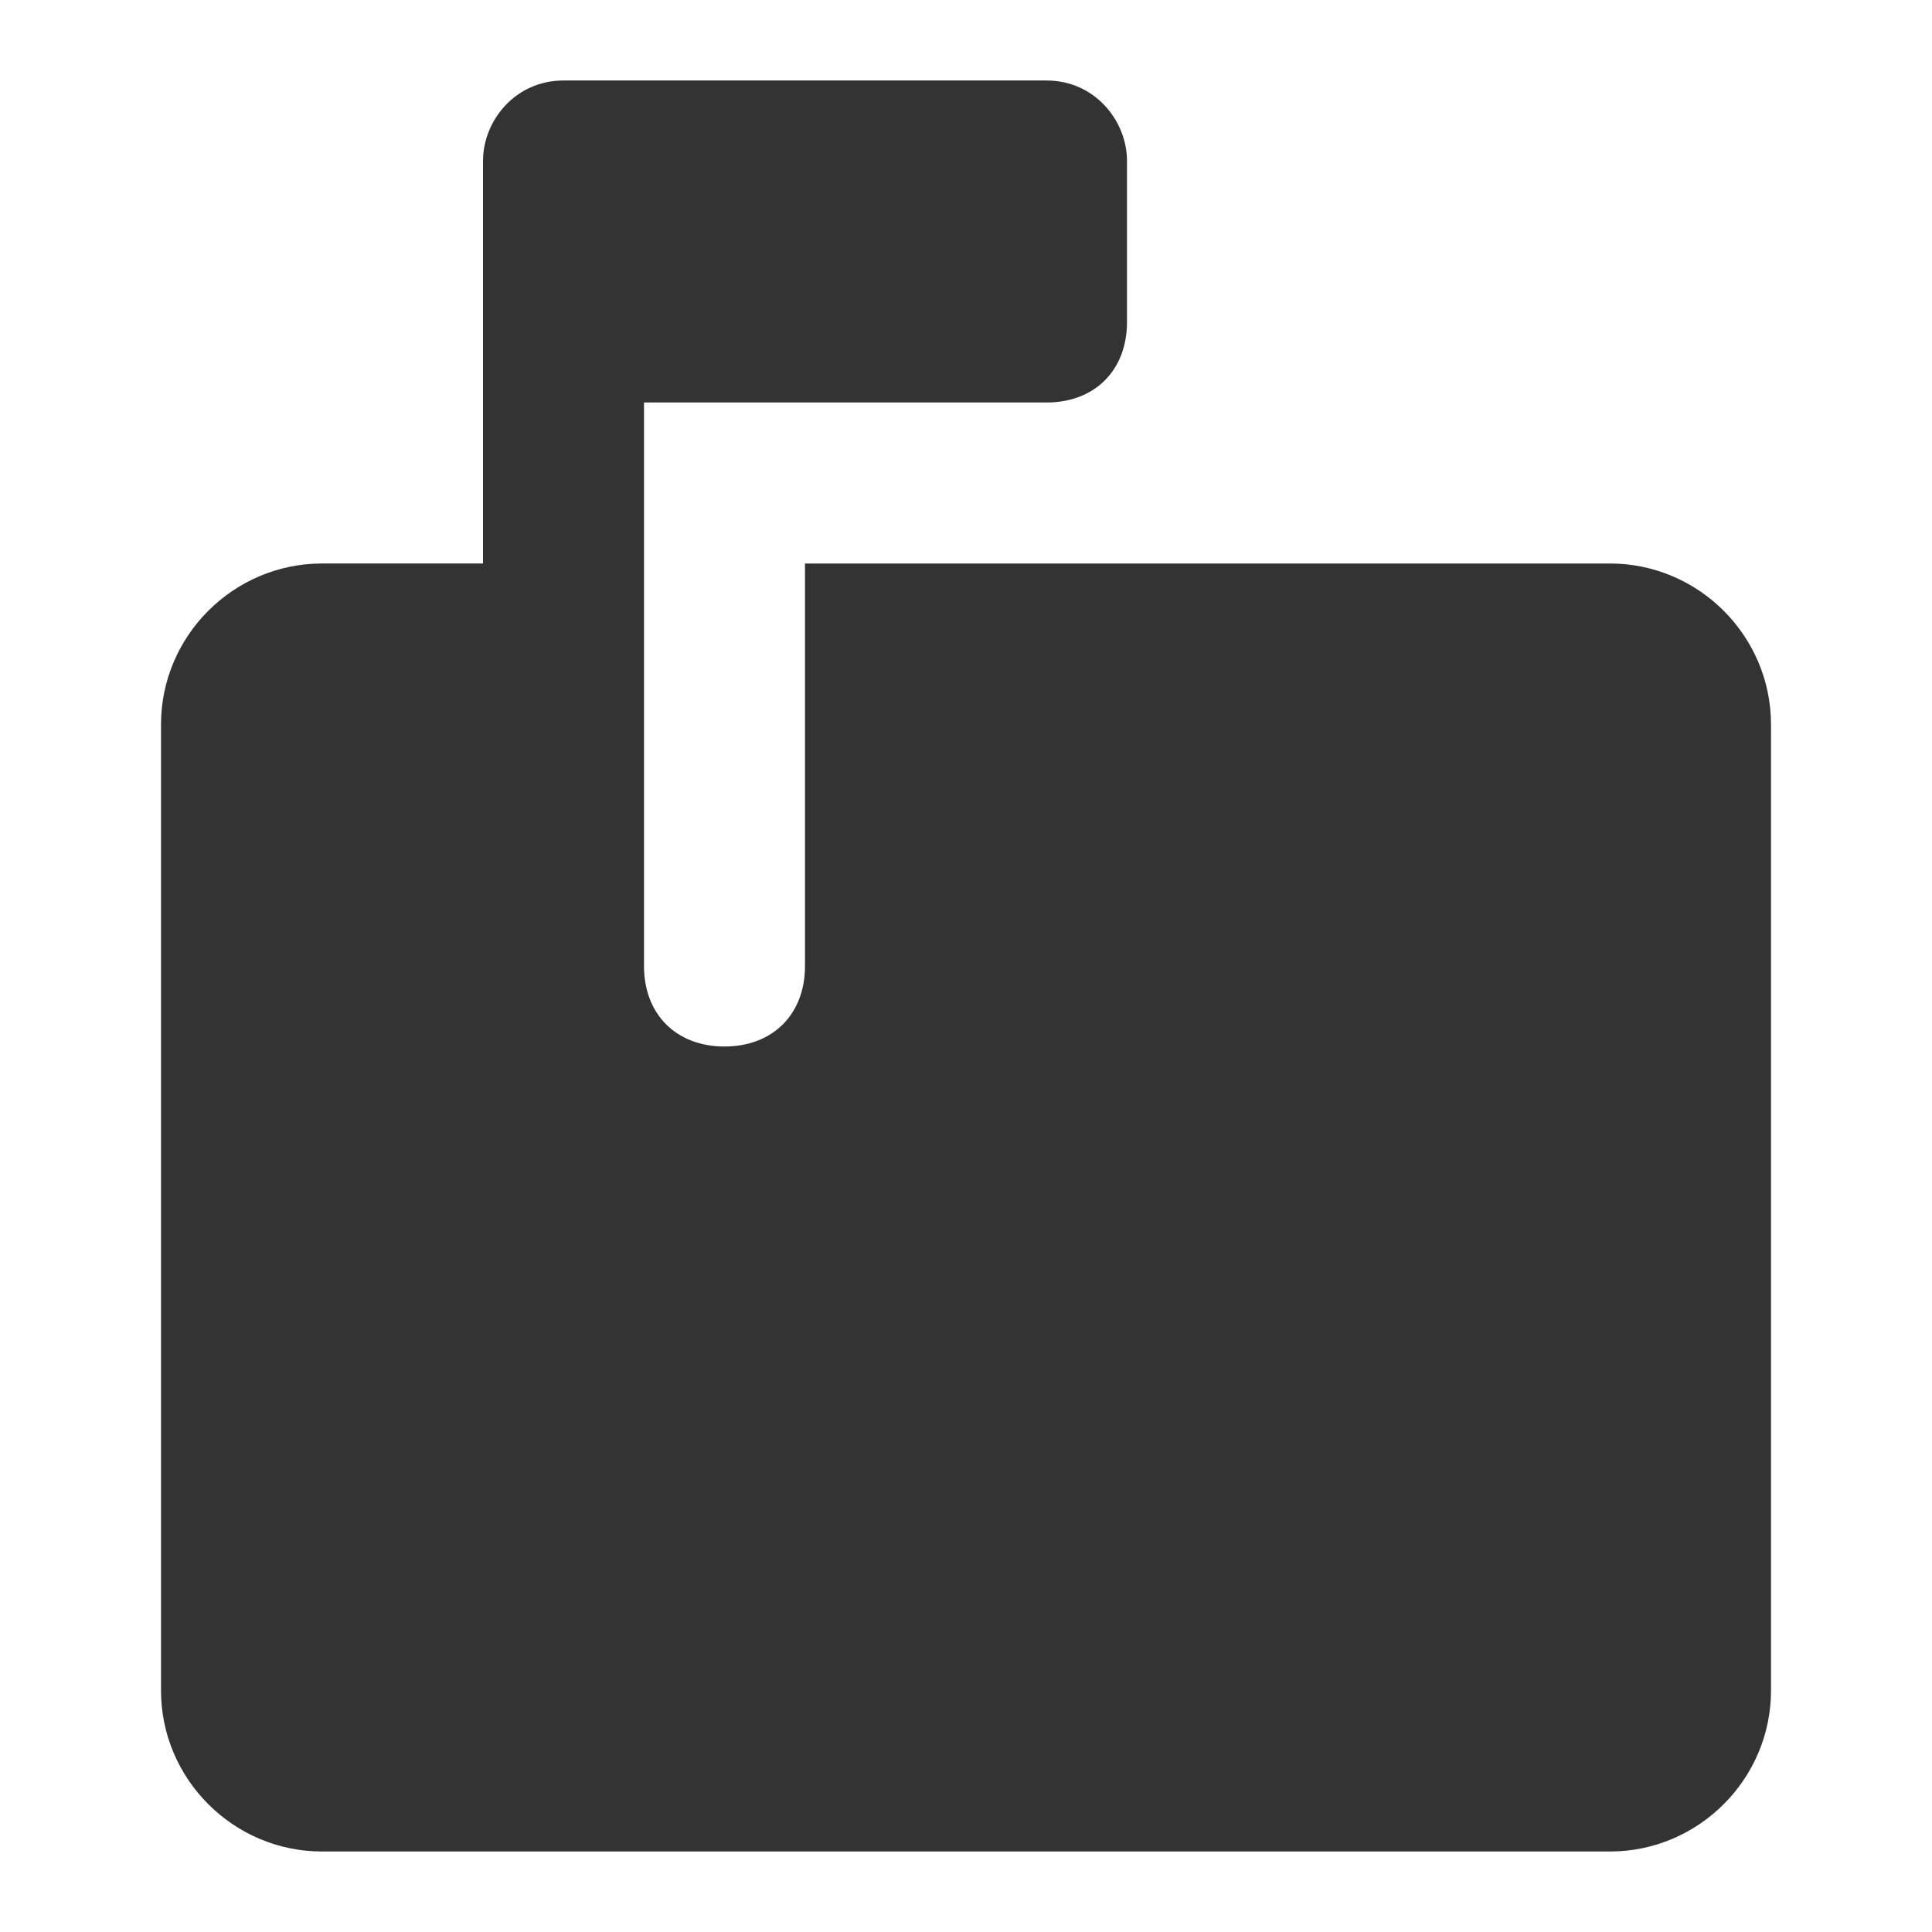 <?xml version="1.0" standalone="no"?><!DOCTYPE svg PUBLIC "-//W3C//DTD SVG 1.1//EN" "http://www.w3.org/Graphics/SVG/1.1/DTD/svg11.dtd"><svg class="icon" width="200px" height="200.00px" viewBox="0 0 1024 1024" version="1.1" xmlns="http://www.w3.org/2000/svg"><path fill="#333333" d="M853.333 298.667H426.667v213.333c0 25.6-17.067 42.667-42.667 42.667s-42.667-17.067-42.667-42.667V213.333h213.333c25.6 0 42.667-17.067 42.667-42.667V85.333c0-21.333-17.067-42.667-42.667-42.667H298.667c-25.6 0-42.667 21.333-42.667 42.667v213.333H170.667c-46.933 0-85.333 38.4-85.333 85.333v512c0 46.933 38.4 85.333 85.333 85.333h682.667c46.933 0 85.333-38.4 85.333-85.333V384c0-46.933-38.4-85.333-85.333-85.333z" /></svg>
